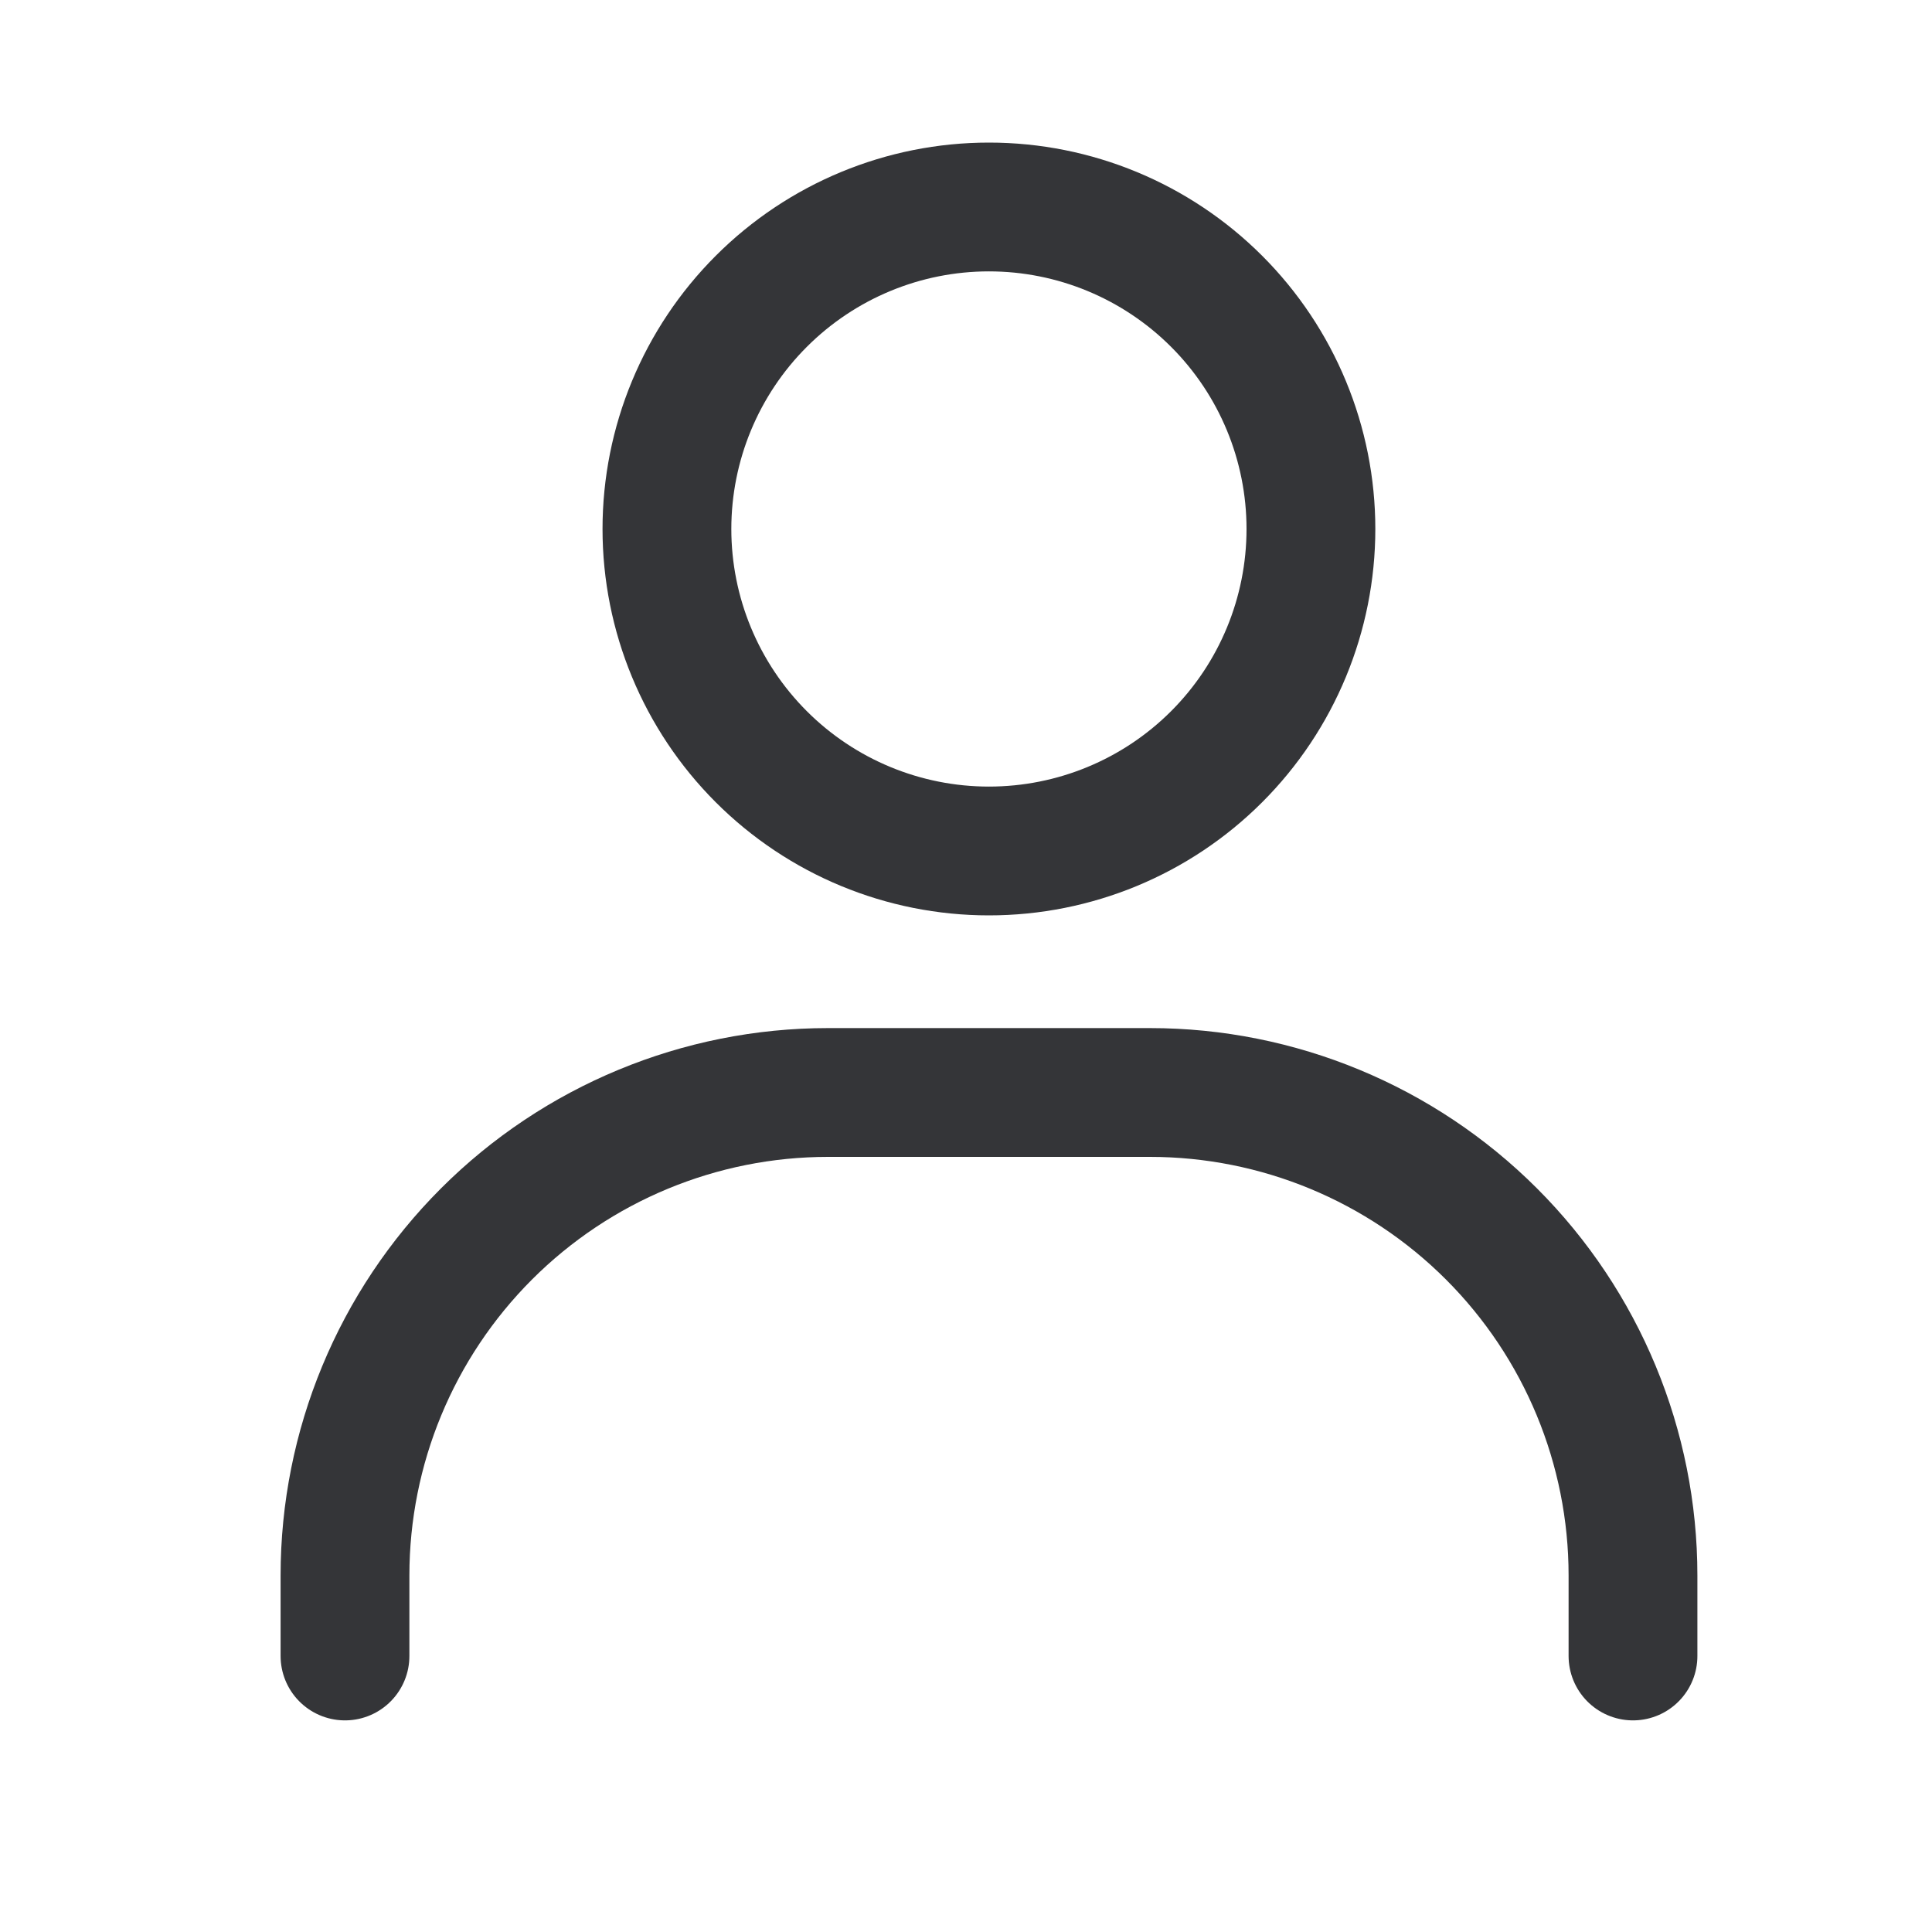 <svg width="30" height="30" viewBox="0 0 30 30" fill="none" xmlns="http://www.w3.org/2000/svg">
<path d="M15.356 13.214C14.03 13.214 12.759 12.688 11.821 11.75C10.883 10.812 10.356 9.54 10.356 8.214C10.356 6.888 10.883 5.617 11.821 4.679C12.759 3.741 14.03 3.214 15.356 3.214C16.683 3.214 17.954 3.741 18.892 4.679C19.83 5.617 20.356 6.888 20.356 8.214C20.356 9.54 19.83 10.812 18.892 11.75C17.954 12.688 16.683 13.214 15.356 13.214Z" stroke="#343538" stroke-width="2" stroke-linecap="round"/>
<path d="M5.357 25.714V24.464C5.357 22.475 6.147 20.568 7.554 19.161C8.96 17.755 10.868 16.964 12.857 16.964H17.857C19.846 16.964 21.754 17.755 23.16 19.161C24.567 20.568 25.357 22.475 25.357 24.464V25.714" stroke="#343538" stroke-width="2" stroke-linecap="round"/>
</svg>
